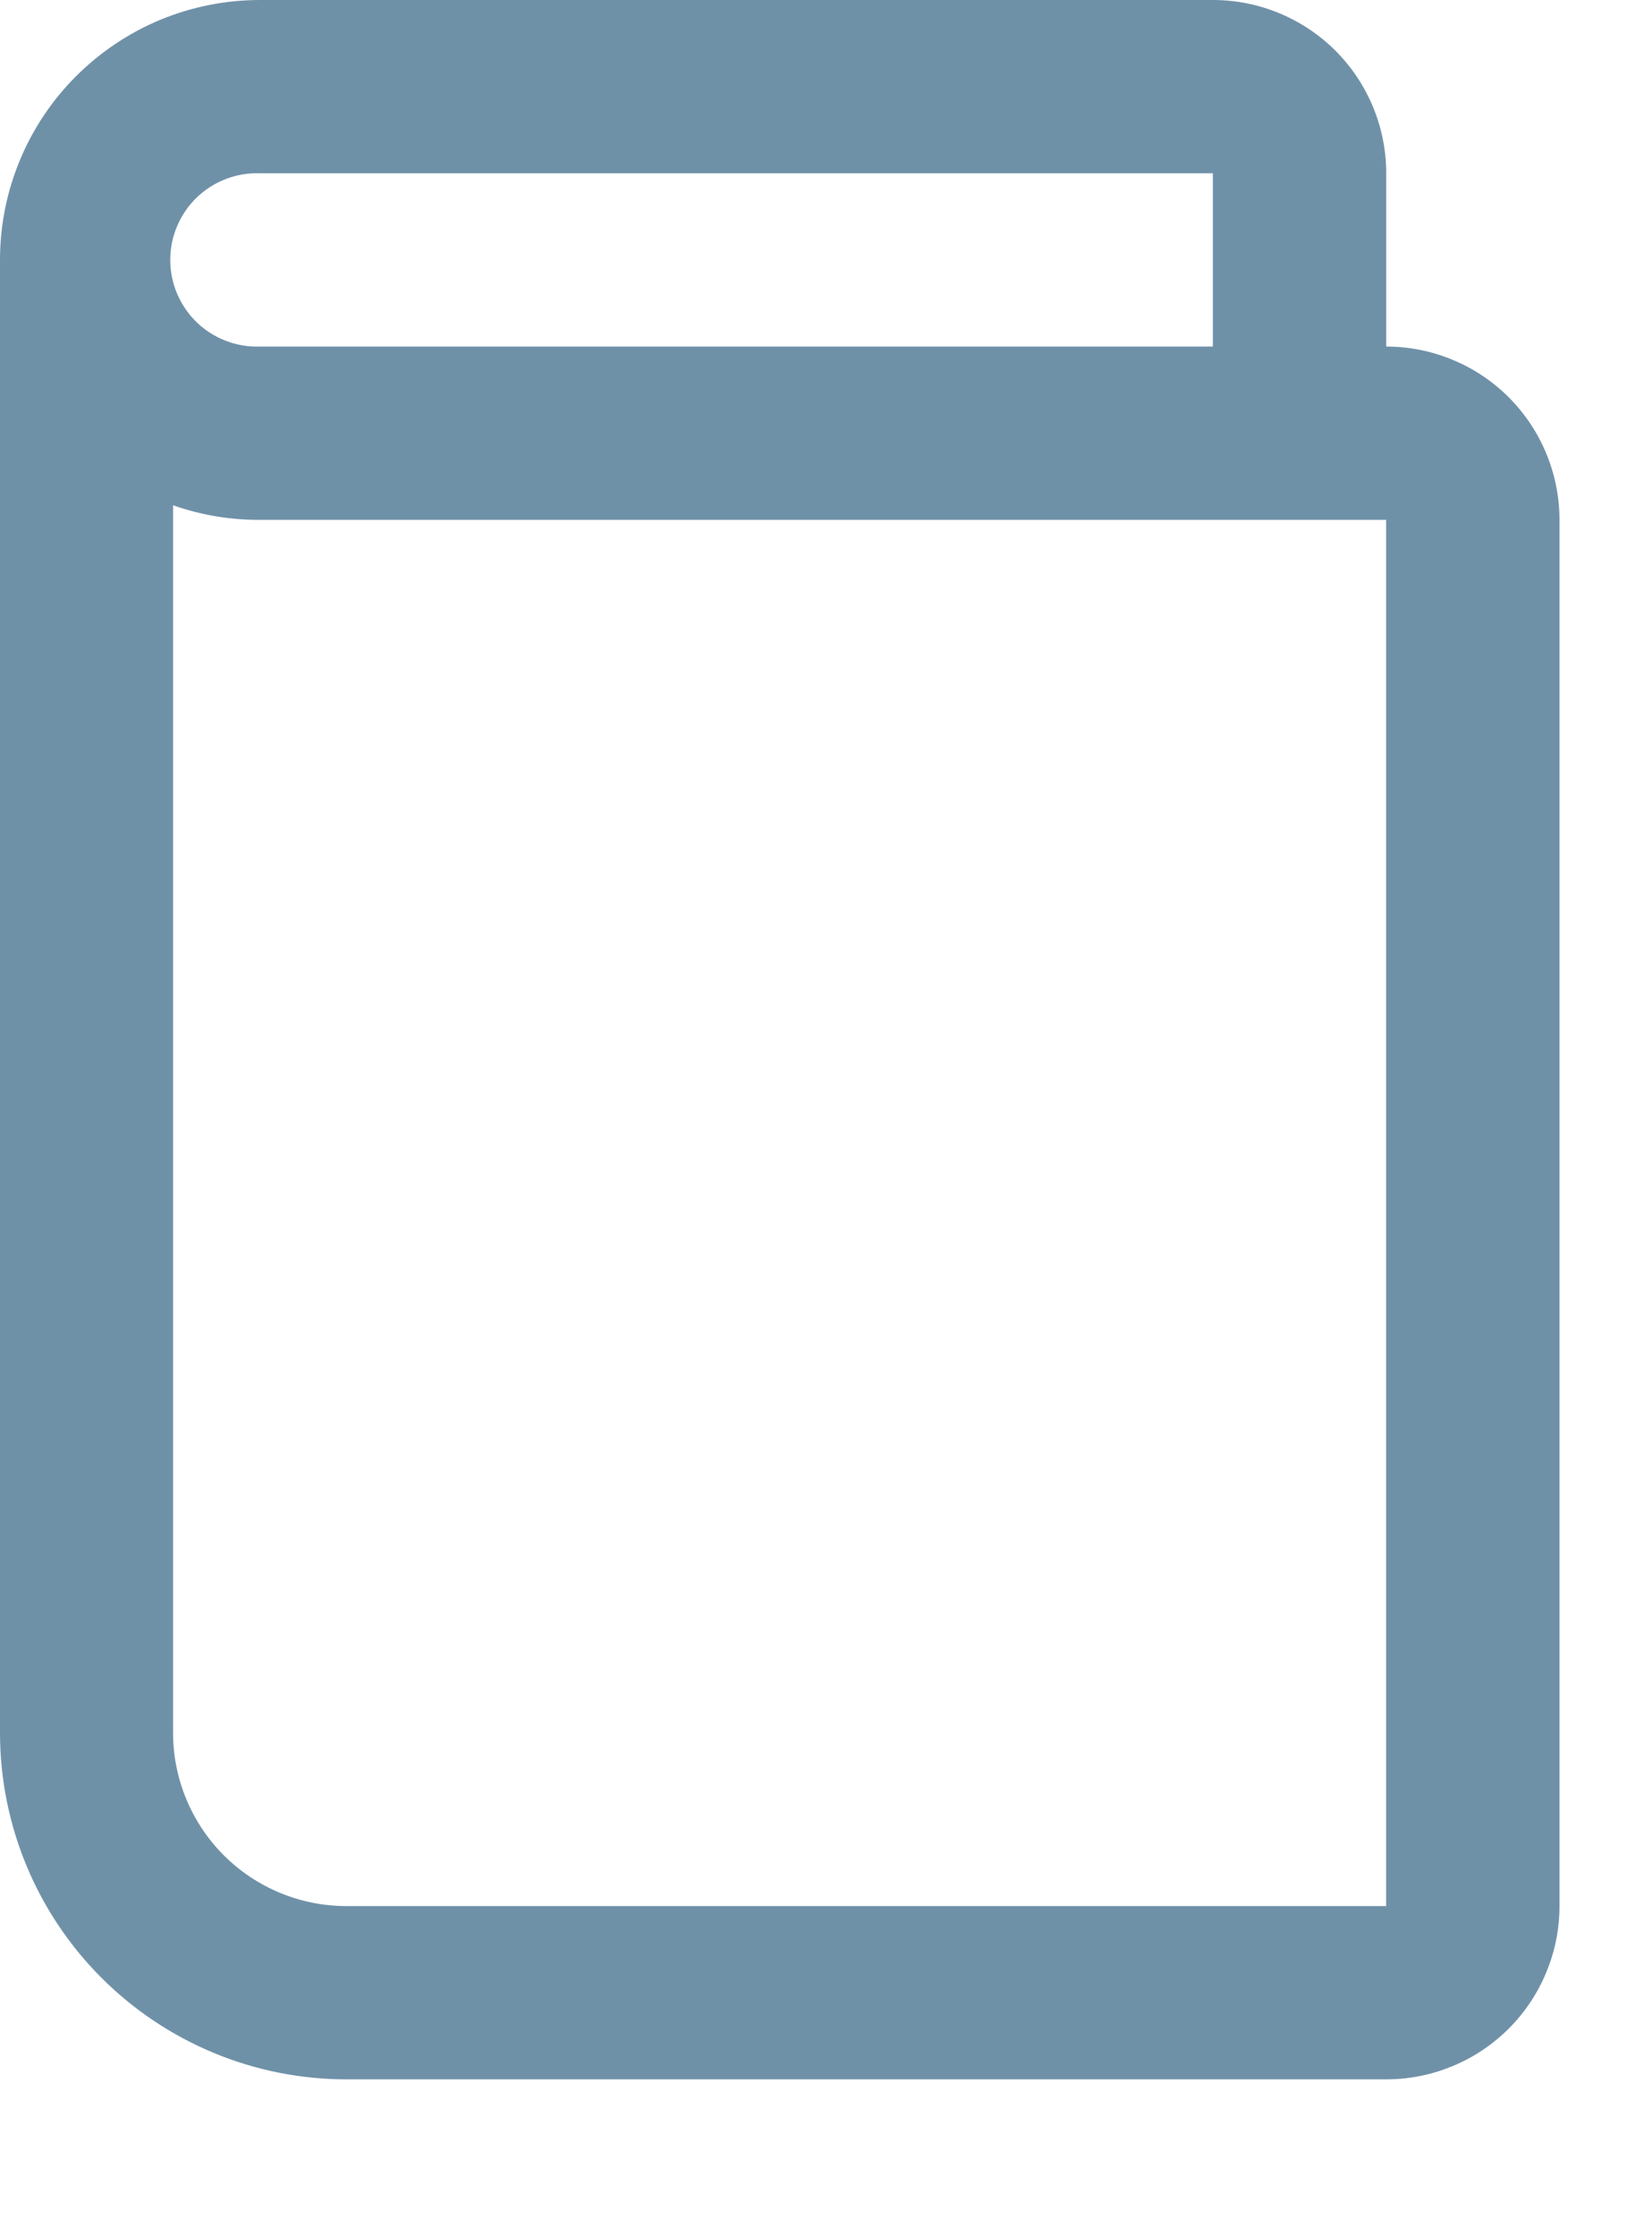 <svg width="17" height="23" viewBox="0 0 17 23" fill="none" xmlns="http://www.w3.org/2000/svg">
<path fill-rule="evenodd" clip-rule="evenodd" d="M12.481 3.566H2.674C2.554 3.57 2.435 3.55 2.324 3.507C2.212 3.464 2.11 3.399 2.024 3.316C1.938 3.233 1.87 3.133 1.823 3.023C1.776 2.913 1.752 2.794 1.752 2.675C1.752 2.555 1.776 2.436 1.823 2.326C1.87 2.216 1.938 2.116 2.024 2.033C2.11 1.95 2.212 1.885 2.324 1.842C2.435 1.799 2.554 1.779 2.674 1.783H12.481V3.566ZM1.781 5.197V17.83C1.781 18.303 1.969 18.756 2.303 19.091C2.638 19.425 3.091 19.613 3.564 19.613H14.264V5.349H2.674C2.371 5.351 2.069 5.3 1.783 5.2L1.781 5.197ZM0 2.674C-2.45612e-08 2.323 0.069 1.975 0.204 1.65C0.338 1.326 0.535 1.031 0.784 0.783C1.032 0.535 1.327 0.338 1.651 0.203C1.976 0.069 2.324 -0 2.675 1.87035e-07H12.482C12.955 1.87035e-07 13.408 0.188 13.743 0.522C14.077 0.857 14.265 1.31 14.265 1.783V3.566C14.499 3.566 14.731 3.612 14.947 3.702C15.164 3.791 15.36 3.923 15.526 4.088C15.691 4.254 15.823 4.45 15.912 4.667C16.002 4.883 16.048 5.115 16.048 5.349V19.613C16.048 19.847 16.002 20.079 15.912 20.295C15.823 20.512 15.691 20.708 15.526 20.874C15.36 21.039 15.164 21.171 14.947 21.26C14.731 21.35 14.499 21.396 14.265 21.396H3.565C2.619 21.396 1.713 21.02 1.044 20.351C0.376 19.683 -3.718e-08 18.776 0 17.83V2.674Z" fill="#6F91A8"/>
</svg>
